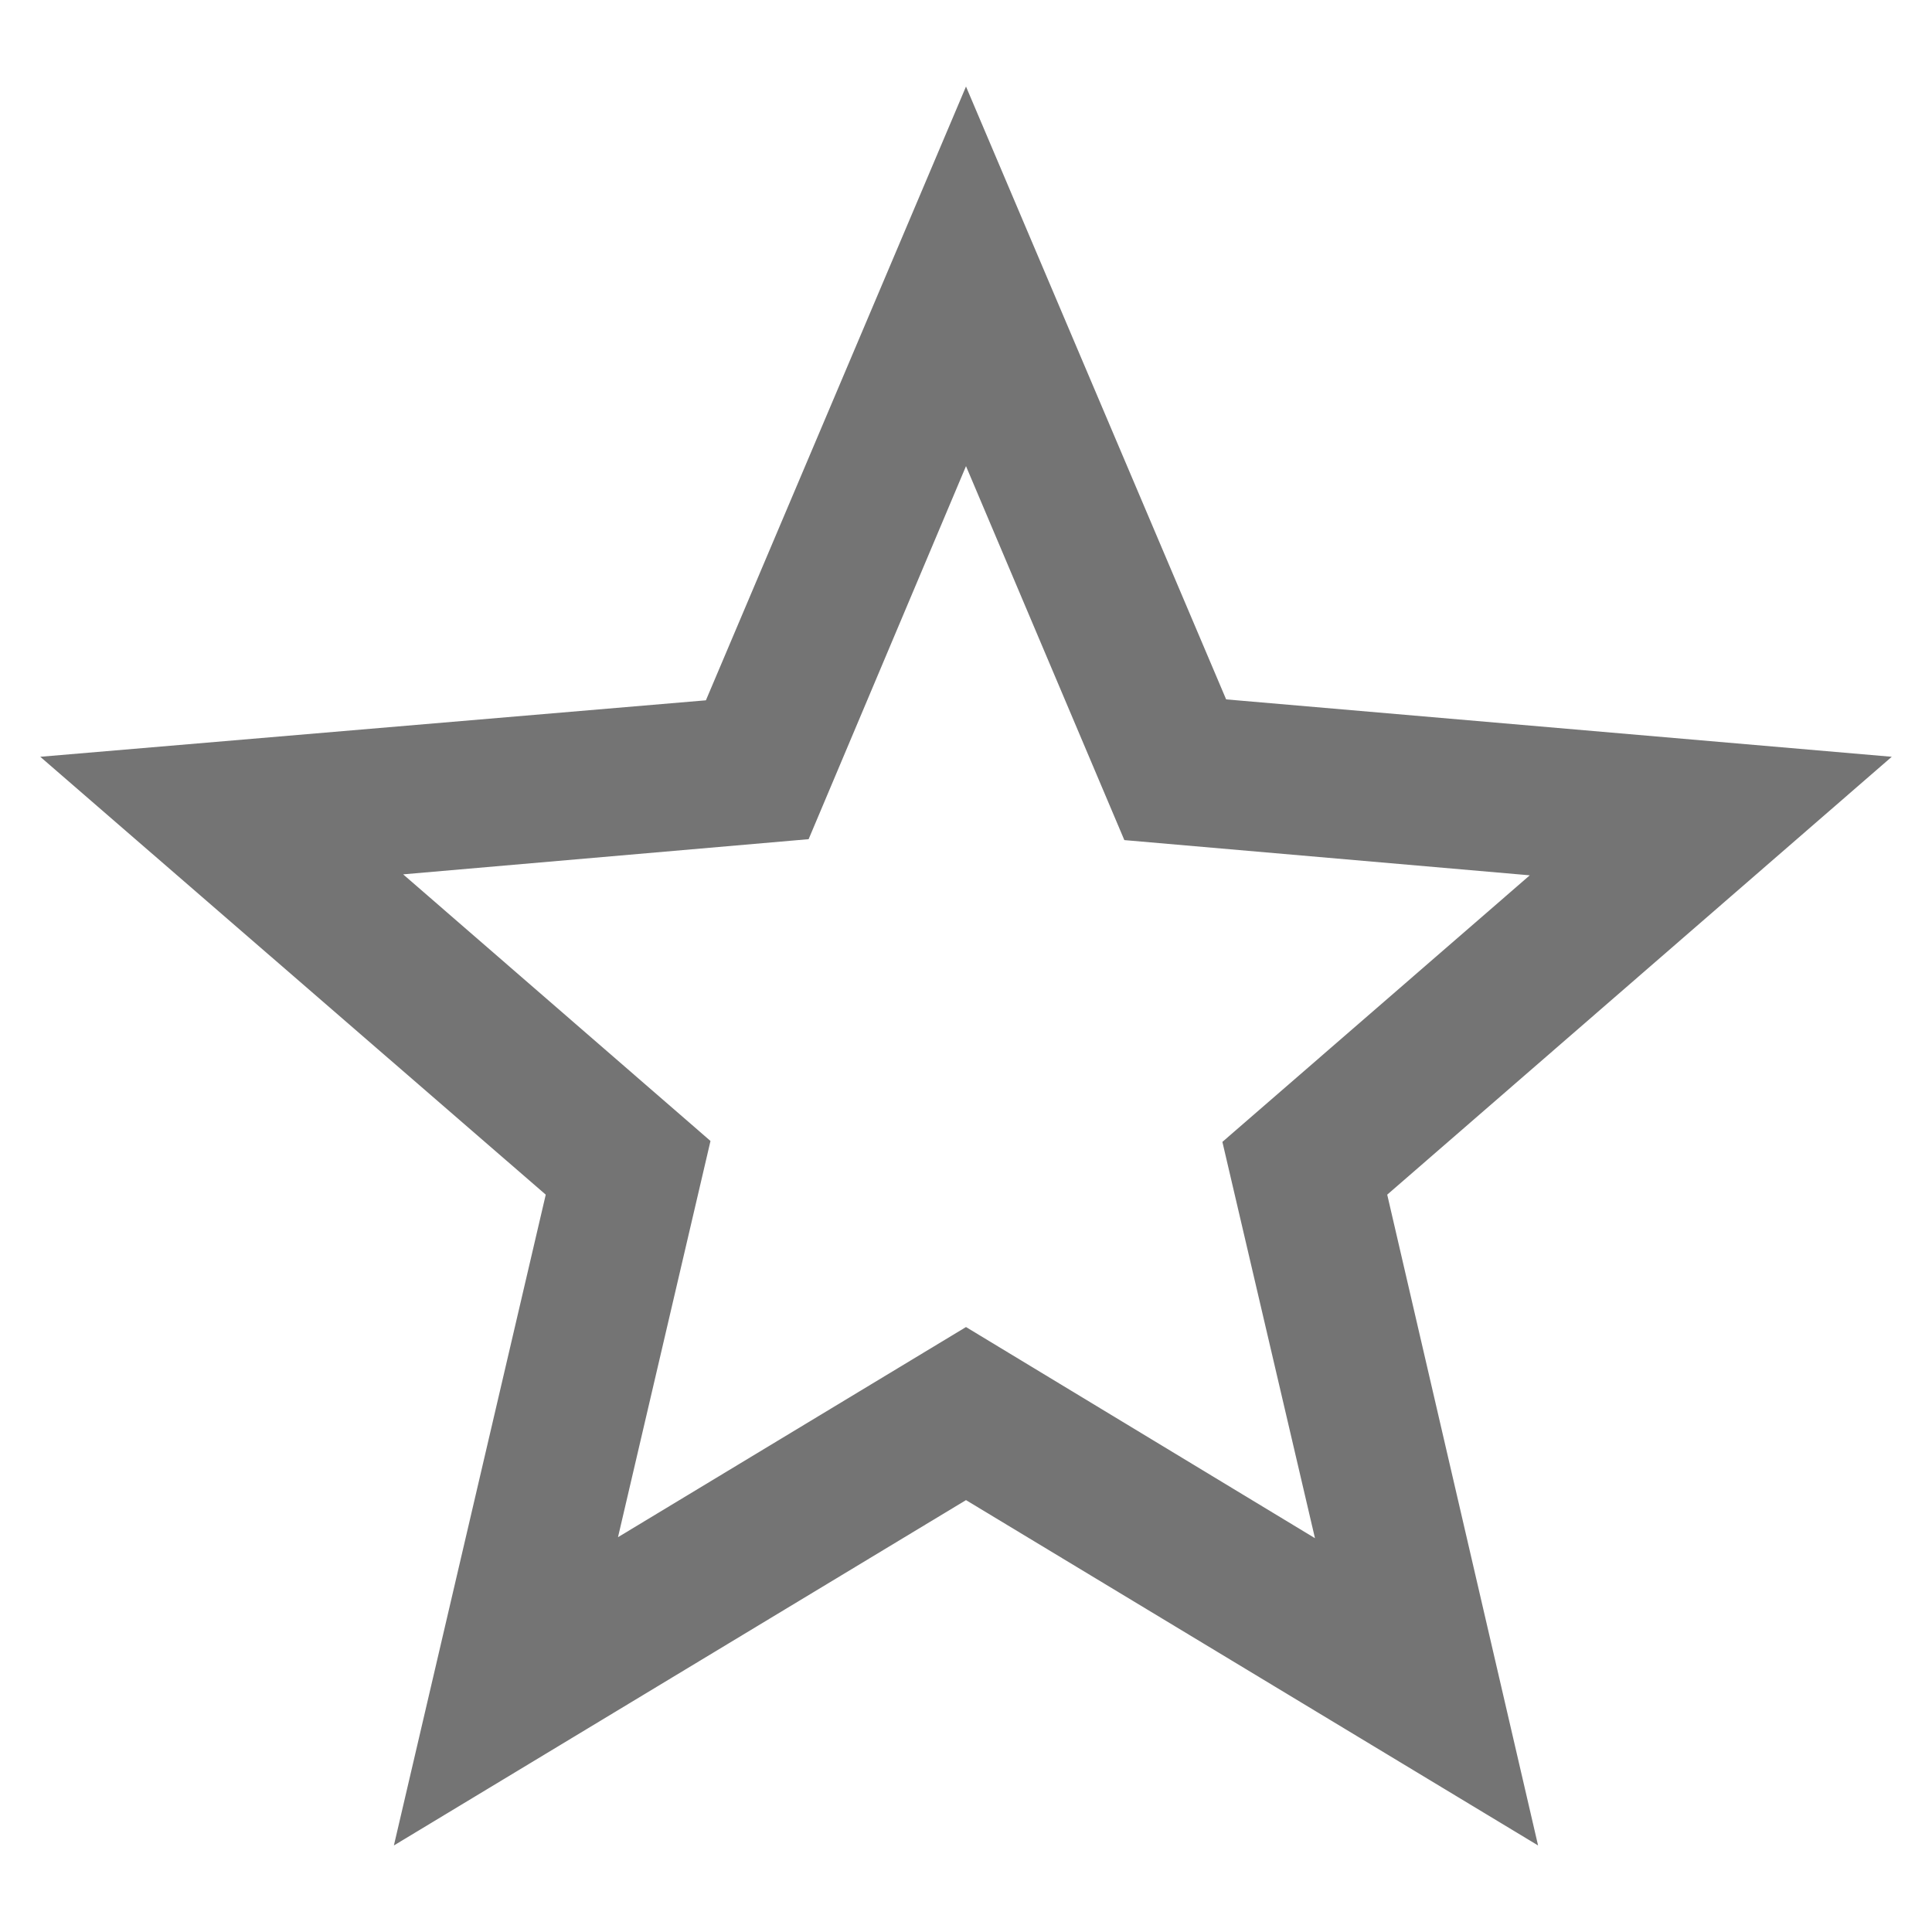 <?xml version="1.0" encoding="utf-8"?>
<!-- Generator: Adobe Illustrator 16.0.0, SVG Export Plug-In . SVG Version: 6.00 Build 0)  -->
<!DOCTYPE svg PUBLIC "-//W3C//DTD SVG 1.1//EN" "http://www.w3.org/Graphics/SVG/1.1/DTD/svg11.dtd">
<svg version="1.1" id="레이어_1" xmlns="http://www.w3.org/2000/svg" xmlns:xlink="http://www.w3.org/1999/xlink" x="0px"
	 y="0px" width="48px" height="48px" viewBox="0 0 48 48" enable-background="new 0 0 48 48" xml:space="preserve">
<path fill="#747474" d="M17.652,28.347l-7.636-6.624l10.074-0.874L24,11.581l3.934,9.291l10.073,0.875l-7.637,6.623l2.3,9.846
	L24,32.97l-8.646,5.221L17.652,28.347z M24,2.15l-6.462,15.249L1,18.802l12.559,10.879L9.786,45.85L24,37.27l14.213,8.58
	l-3.748-16.169L47,18.802l-16.537-1.426L24,2.15z"/>
</svg>
